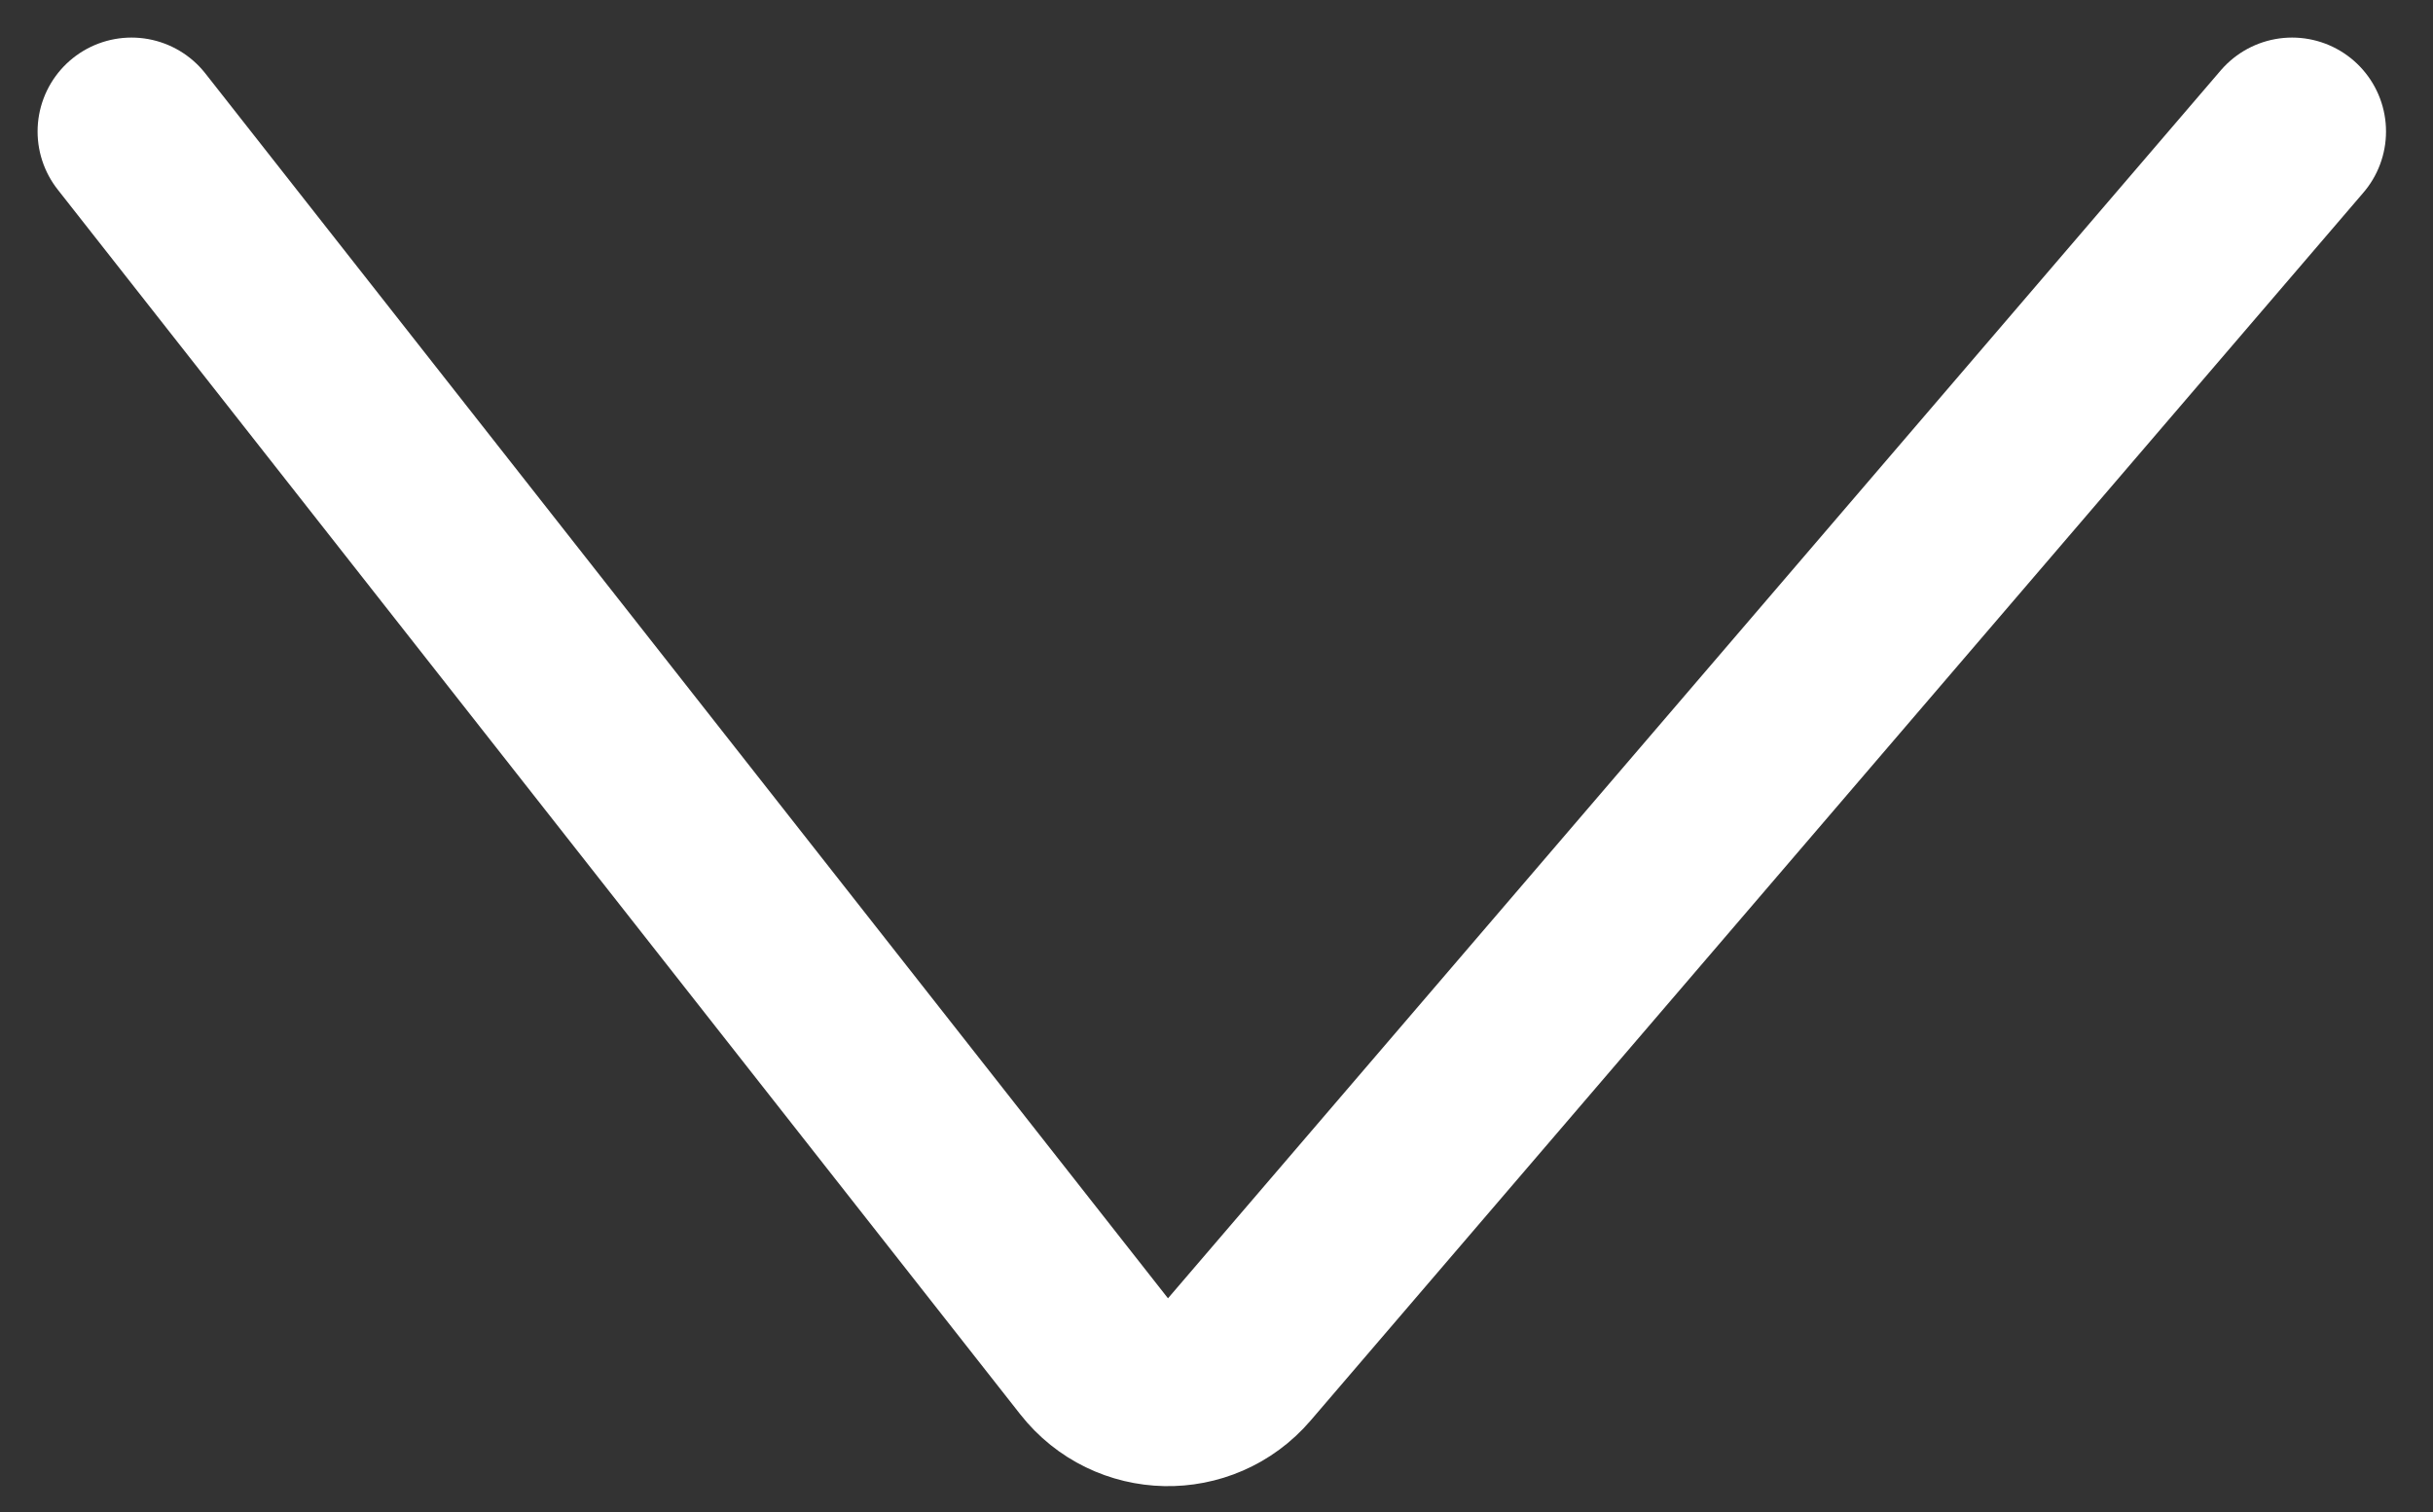 <svg xmlns="http://www.w3.org/2000/svg" width="37" height="23" viewBox="0 0 37 23" fill="none">
  <rect x="0" y="0" width="37" height="23" fill="#333333" stroke="none"/>
  <path d="M2 2L16.639 20.631C17.195 21.34 18.261 21.363 18.847 20.678L34.857 2" stroke="white" stroke-width="2.857" stroke-linecap="round"/>
</svg>
